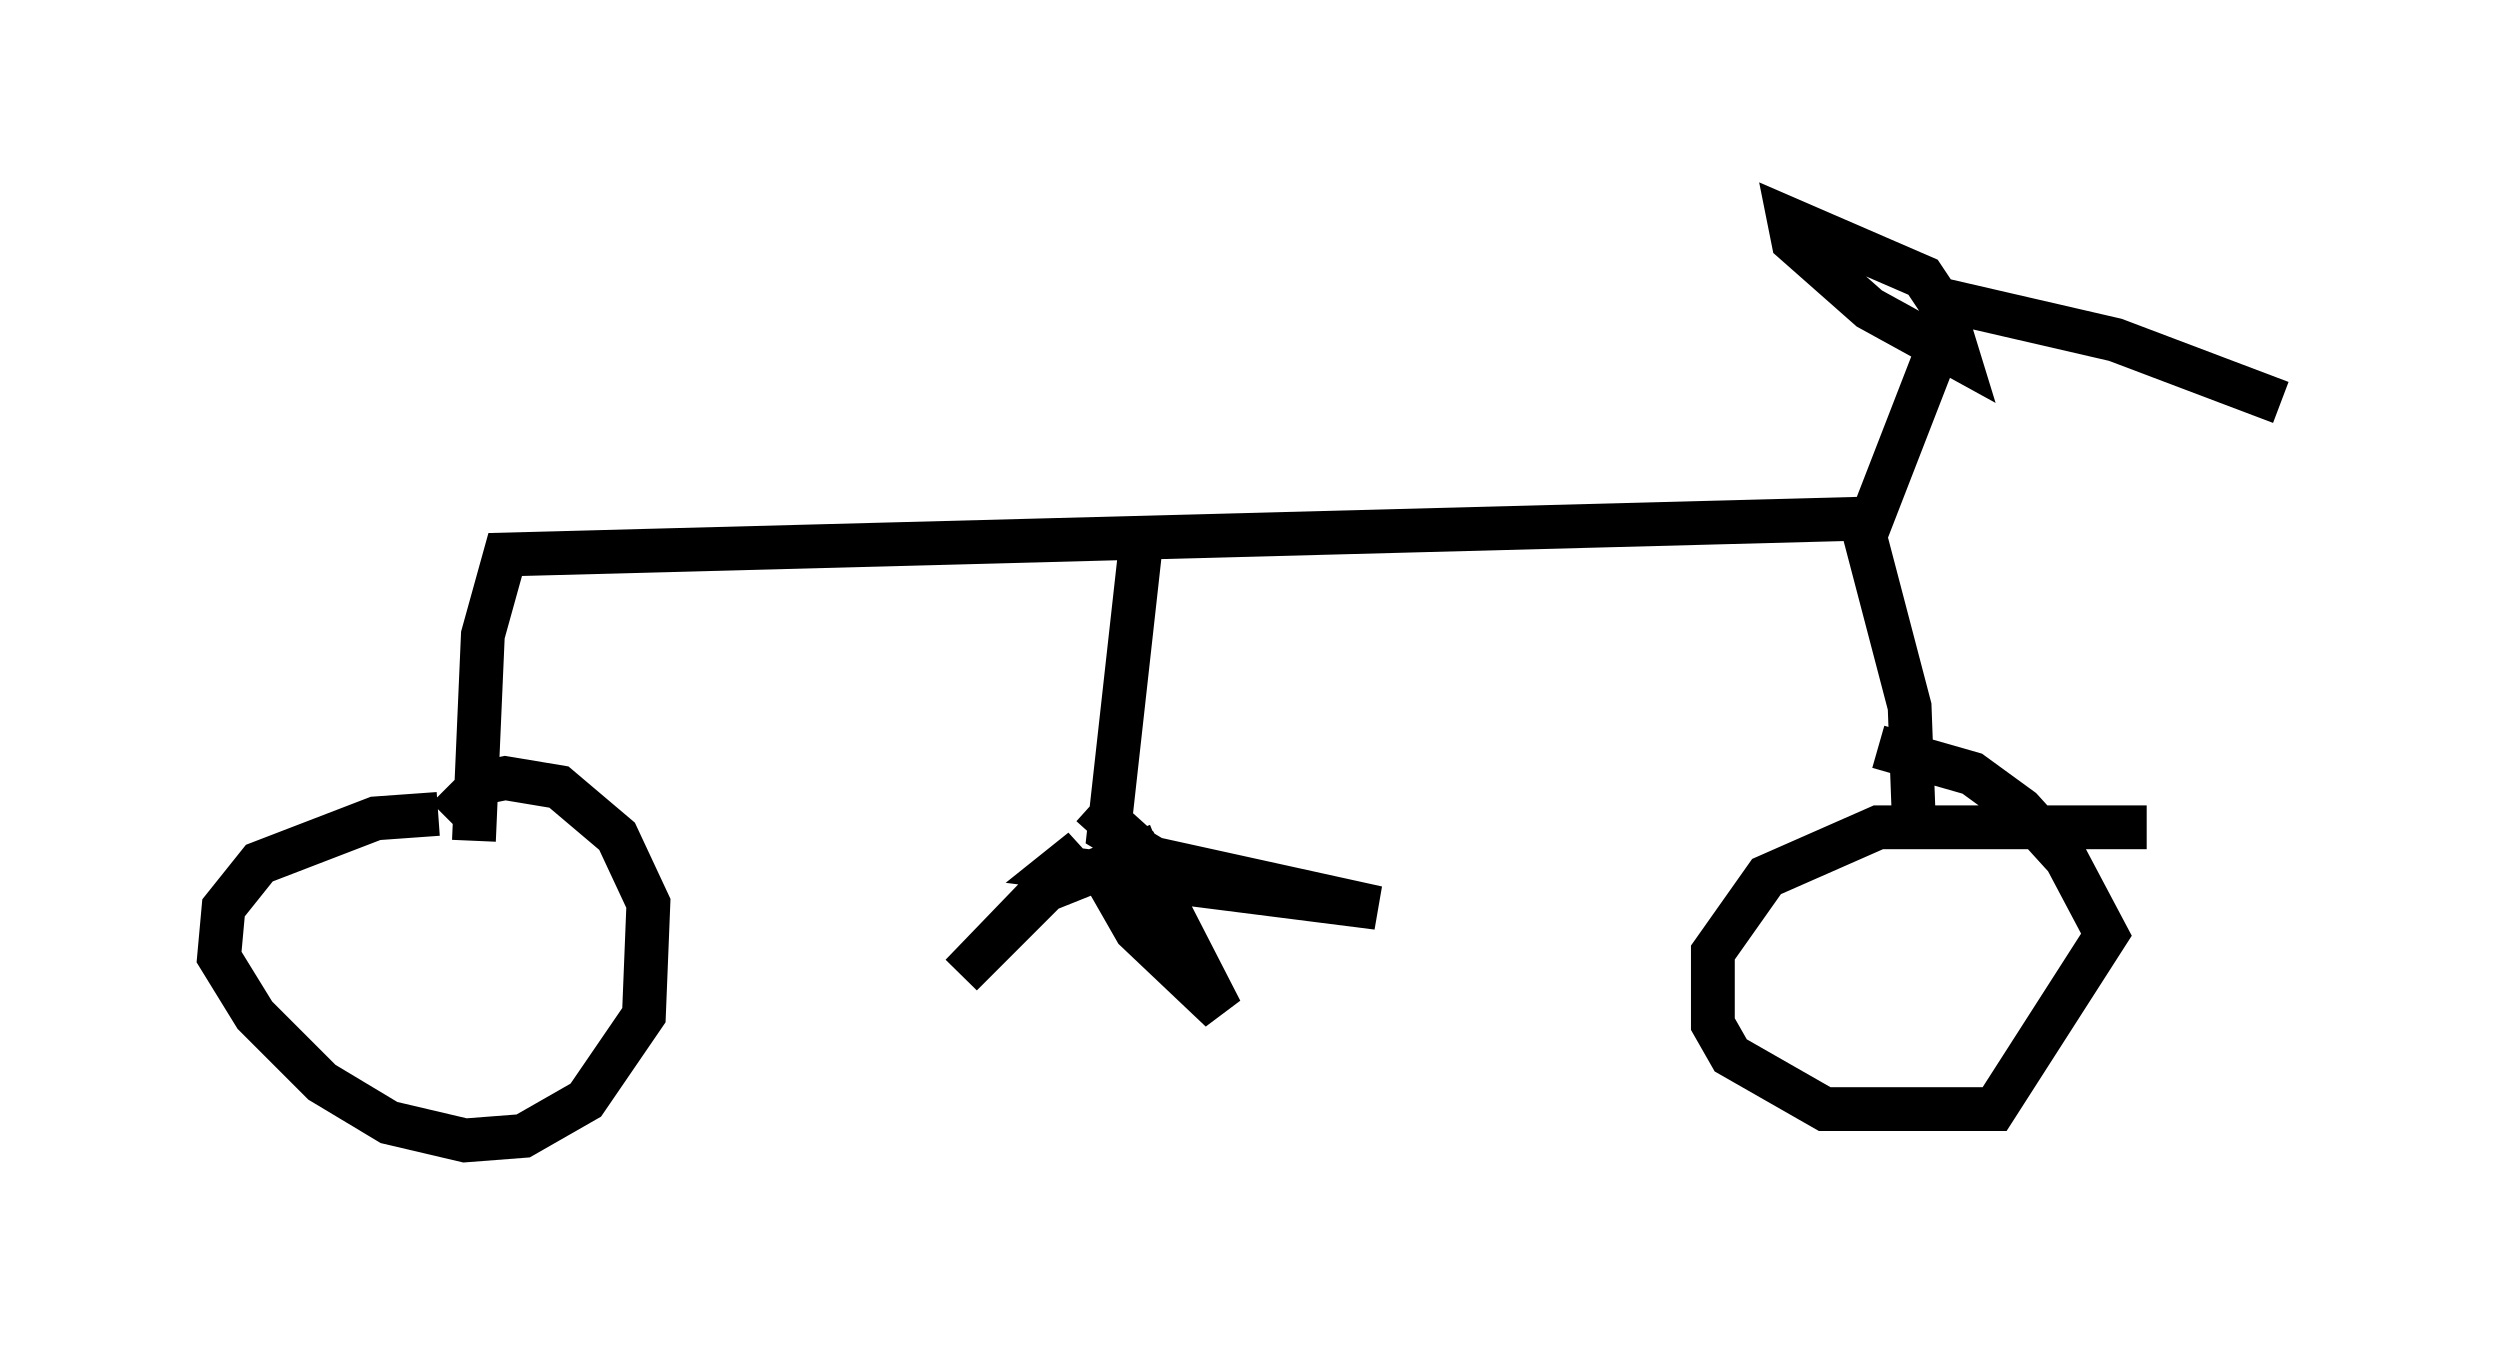 <?xml version="1.0" encoding="utf-8" ?>
<svg baseProfile="full" height="31.029" version="1.1" width="57.061" xmlns="http://www.w3.org/2000/svg" xmlns:ev="http://www.w3.org/2001/xml-events" xmlns:xlink="http://www.w3.org/1999/xlink"><defs /><rect fill="white" height="31.029" width="57.061" x="0" y="0" /><path d="M11.84, 19.292 m-1.838, -0.715 l-1.429, 0.102 -2.654, 1.021 l-0.817, 1.021 -0.102, 1.123 l0.817, 1.327 1.531, 1.531 l1.531, 0.919 1.735, 0.408 l1.327, -0.102 1.429, -0.817 l1.327, -1.94 0.102, -2.552 l-0.715, -1.531 -1.327, -1.123 l-1.225, -0.204 -0.51, 0.102 l-0.817, 0.817 m38.792, 0.204 l-6.125, 0.0 -2.552, 1.123 l-1.225, 1.735 0.0, 1.633 l0.408, 0.715 2.144, 1.225 l3.879, 0.0 2.552, -3.981 l-0.919, -1.735 -1.021, -1.123 l-1.123, -0.817 -2.144, -0.613 m0.817, 1.838 l-0.102, -2.756 -1.123, -4.288 l-30.932, 0.817 -0.51, 1.838 l-0.204, 4.696 m31.748, -6.942 l1.94, -5.002 -0.613, -0.919 l-3.063, -1.327 0.102, 0.51 l1.735, 1.531 2.042, 1.123 l-0.408, -1.327 3.981, 0.919 l3.777, 1.429 m-26.032, 3.369 l-0.715, 6.431 1.021, 0.613 l5.104, 1.123 -7.248, -0.919 l0.51, -0.408 -2.756, 2.858 l1.94, -1.94 2.552, -1.021 m-1.327, 0.51 l0.817, 1.429 1.94, 1.838 l-1.94, -3.777 -1.021, -0.919 " fill="none" stroke="black" stroke-width="1" /></svg>